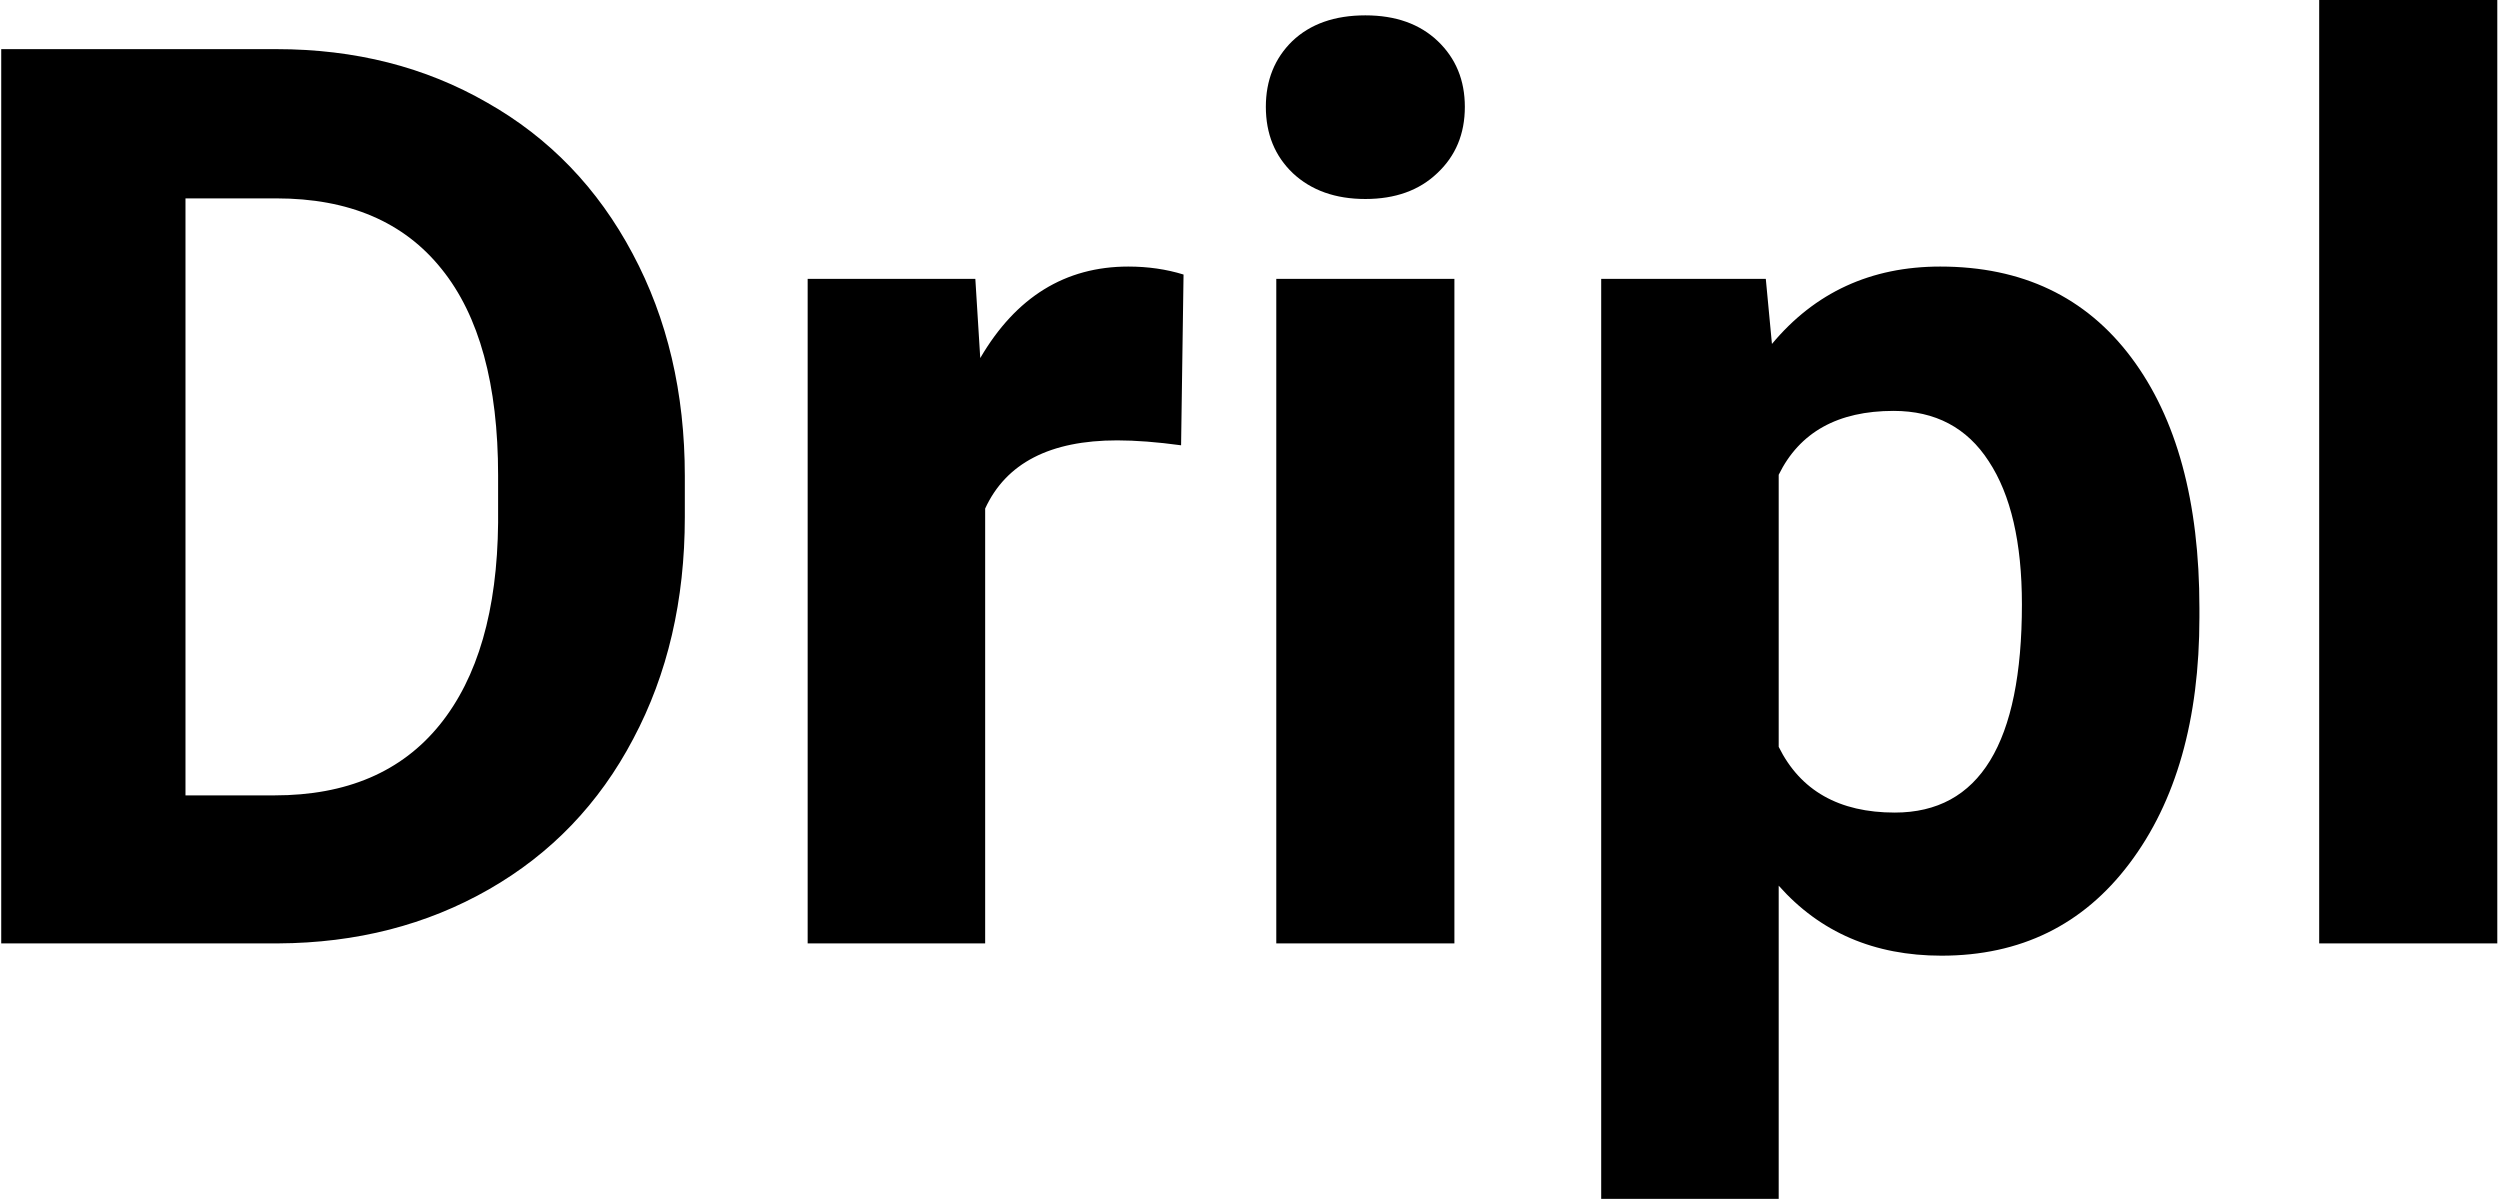 <svg width="795" height="382" viewBox="0 0 795 382" fill="none" xmlns="http://www.w3.org/2000/svg">
<path d="M0.391 300V15.625H87.891C112.891 15.625 135.221 21.289 154.883 32.617C174.674 43.815 190.104 59.831 201.172 80.664C212.24 101.367 217.773 124.935 217.773 151.367V164.453C217.773 190.885 212.305 214.388 201.367 234.961C190.56 255.534 175.26 271.484 155.469 282.812C135.677 294.141 113.346 299.87 88.477 300H0.391ZM58.984 63.086V252.93H87.305C110.221 252.93 127.734 245.443 139.844 230.469C151.953 215.495 158.138 194.076 158.398 166.211V151.172C158.398 122.266 152.409 100.391 140.43 85.547C128.451 70.573 110.938 63.086 87.891 63.086H58.984ZM375.586 141.602C367.904 140.56 361.133 140.039 355.273 140.039C333.919 140.039 319.922 147.266 313.281 161.719V300H256.836V88.672H310.156L311.719 113.867C323.047 94.466 338.737 84.766 358.789 84.766C365.039 84.766 370.898 85.612 376.367 87.305L375.586 141.602ZM462.5 300H405.859V88.672H462.5V300ZM402.539 33.984C402.539 25.521 405.339 18.555 410.938 13.086C416.667 7.617 424.414 4.883 434.18 4.883C443.815 4.883 451.497 7.617 457.227 13.086C462.956 18.555 465.82 25.521 465.82 33.984C465.82 42.578 462.891 49.609 457.031 55.078C451.302 60.547 443.685 63.281 434.18 63.281C424.674 63.281 416.992 60.547 411.133 55.078C405.404 49.609 402.539 42.578 402.539 33.984ZM699.414 196.289C699.414 228.841 691.992 254.948 677.148 274.609C662.435 294.141 642.513 303.906 617.383 303.906C596.029 303.906 578.776 296.484 565.625 281.641V381.25H509.18V88.672H561.523L563.477 109.375C577.148 92.969 594.987 84.766 616.992 84.766C643.034 84.766 663.281 94.401 677.734 113.672C692.188 132.943 699.414 159.505 699.414 193.359V196.289ZM642.969 192.188C642.969 172.526 639.453 157.357 632.422 146.68C625.521 136.003 615.43 130.664 602.148 130.664C584.44 130.664 572.266 137.435 565.625 150.977V237.5C572.526 251.432 584.831 258.398 602.539 258.398C629.492 258.398 642.969 236.328 642.969 192.188ZM794.141 300H737.5V0H794.141V300Z" fill="black"/>
</svg>
